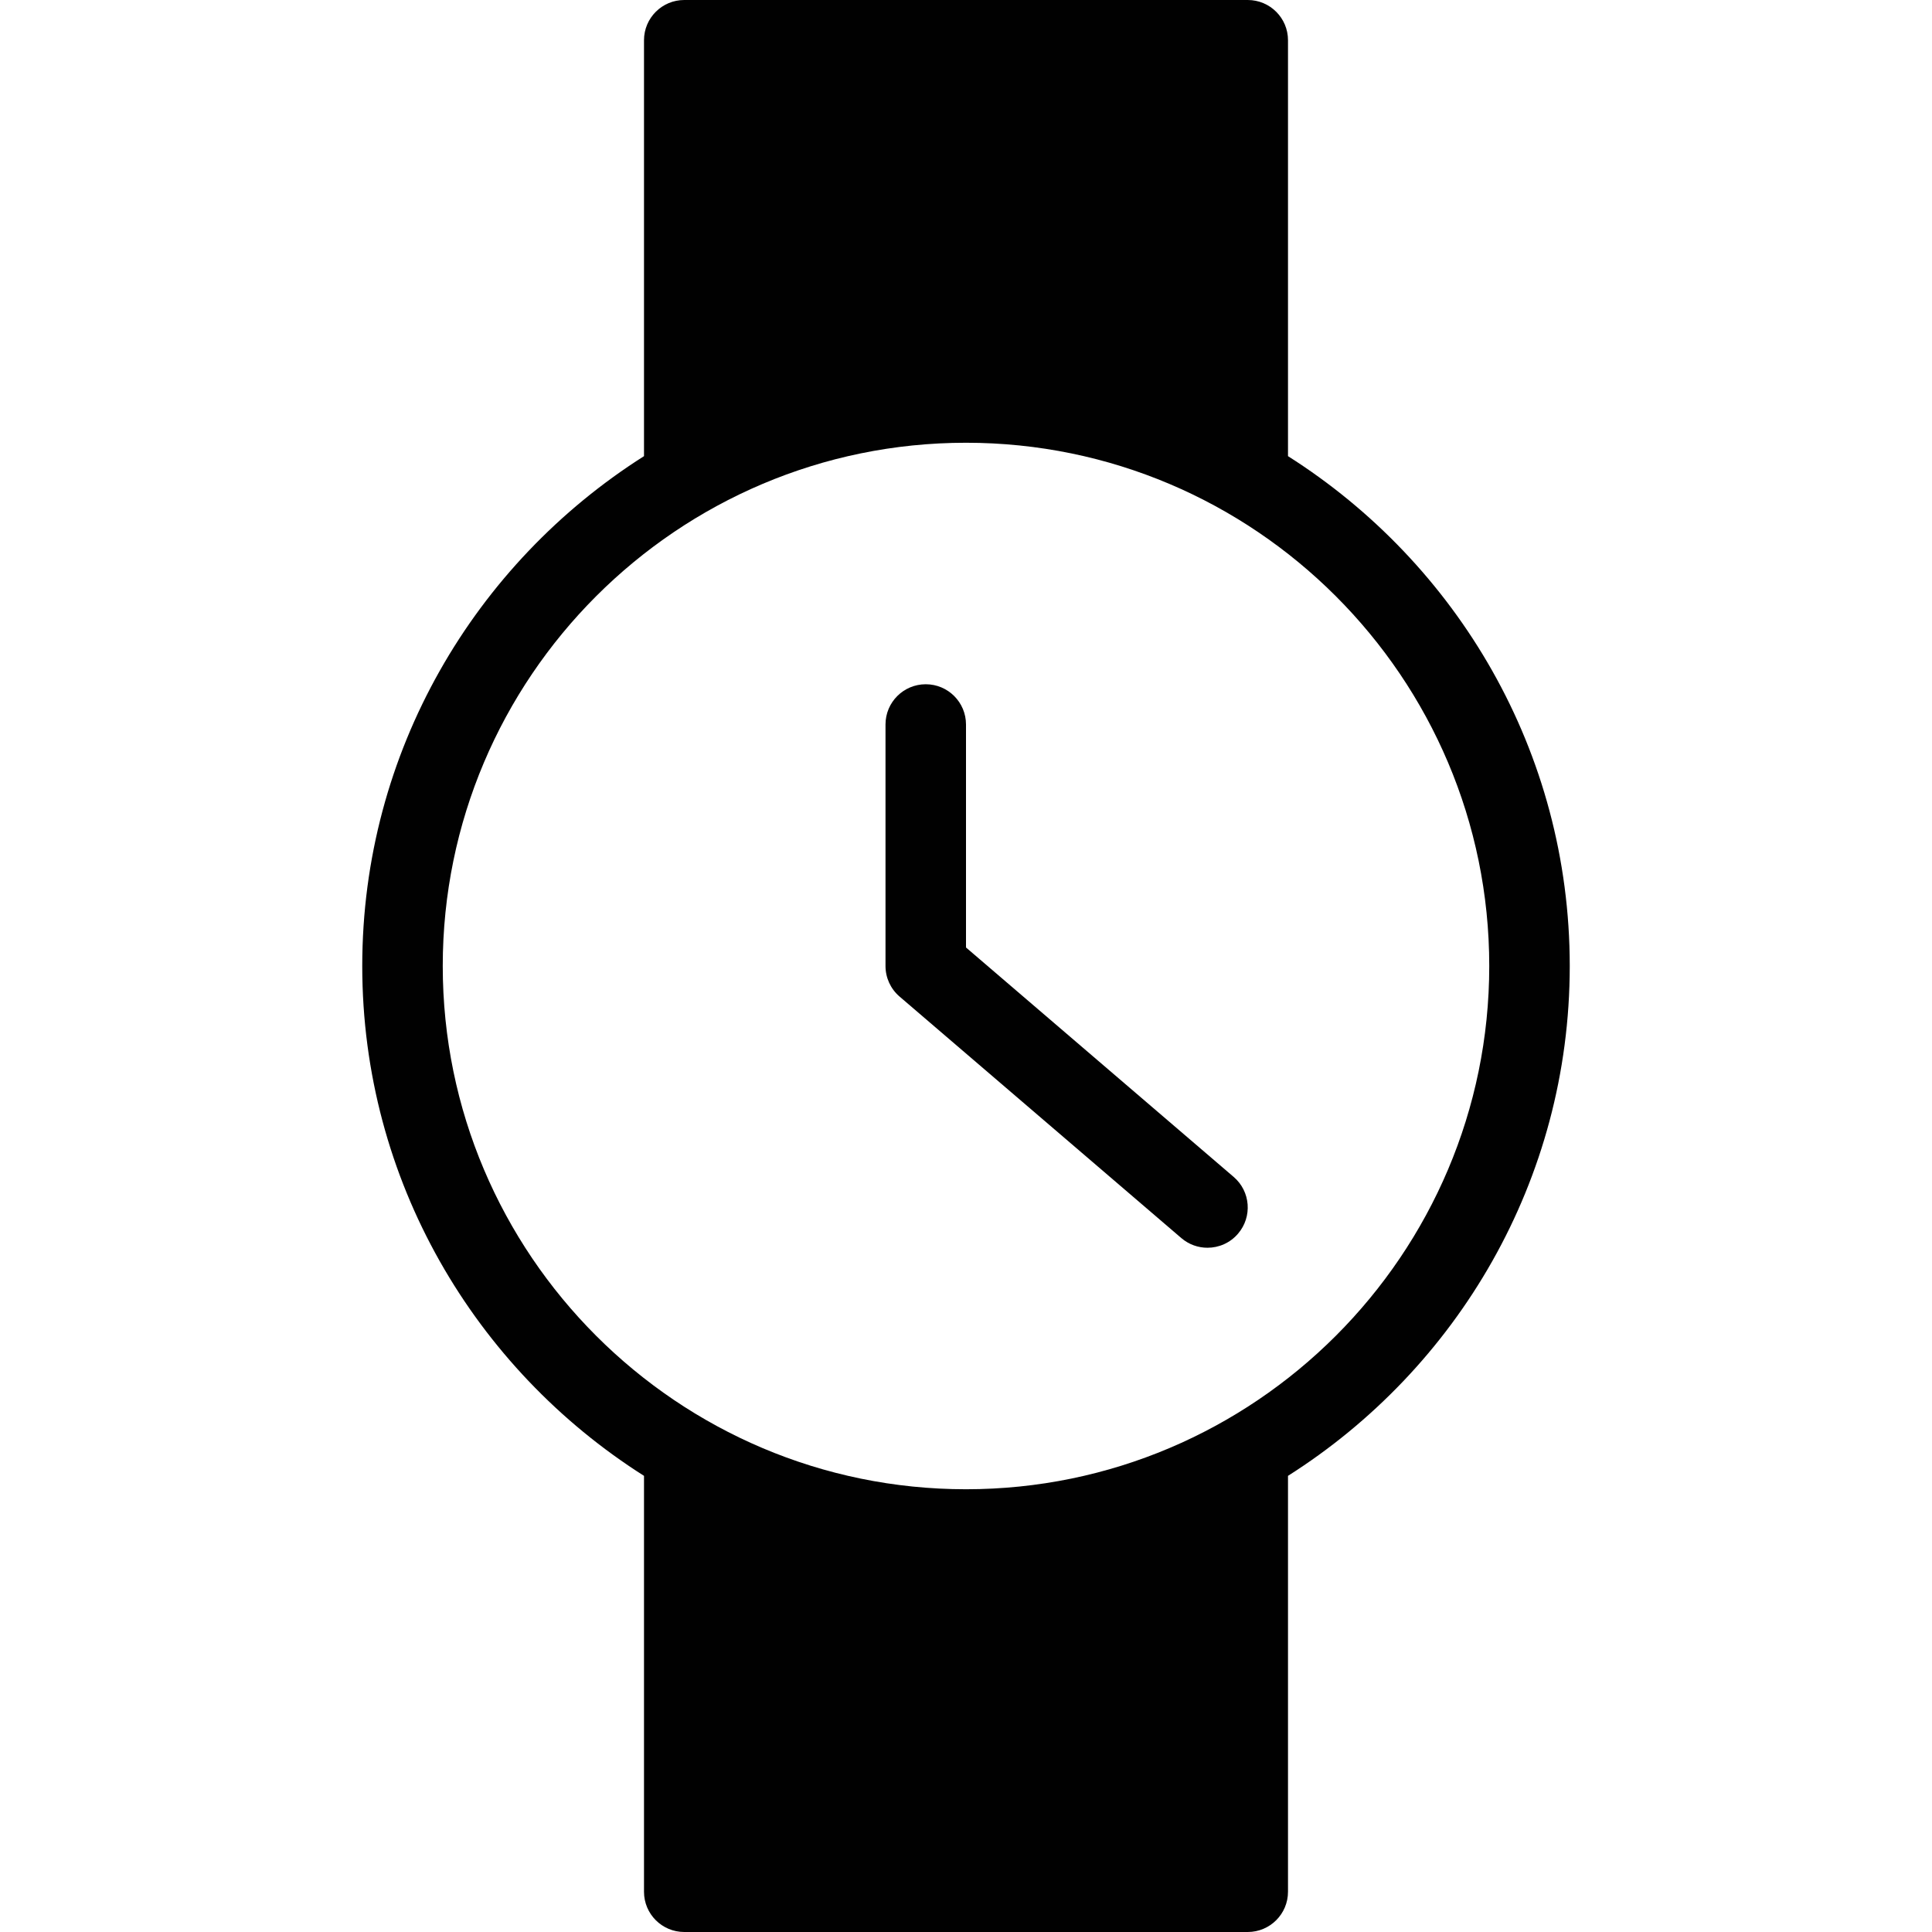 <?xml version="1.0" encoding="utf-8"?>
<!-- Generator: Adobe Illustrator 17.0.0, SVG Export Plug-In . SVG Version: 6.00 Build 0)  -->
<!DOCTYPE svg PUBLIC "-//W3C//DTD SVG 1.1//EN" "http://www.w3.org/Graphics/SVG/1.1/DTD/svg11.dtd">
<svg version="1.1" id="Layer_1" xmlns="http://www.w3.org/2000/svg" xmlns:xlink="http://www.w3.org/1999/xlink" x="0px" y="0px"
	 width="48px" height="48px" viewBox="0 0 48 48" enable-background="new 0 0 48 48" xml:space="preserve">
<g>
	<path fill="#010101" d="M32,11.333V1c0-0.553-0.448-1-1-1H17c-0.552,0-1,0.447-1,1v10.333C11.801,13.995,9,18.671,9,24
		s2.801,10.005,7,12.667V47c0,0.553,0.448,1,1,1h14c0.552,0,1-0.447,1-1V36.667c4.199-2.662,7-7.337,7-12.667
		S36.199,13.995,32,11.333z M24,37c-7.169,0-13-5.832-13-13s5.831-13,13-13c7.168,0,13,5.832,13,13S31.168,37,24,37z"/>
	<path fill="#010101" d="M24,23.54V18c0-0.553-0.448-1-1-1c-0.552,0-1,0.447-1,1v6c0,0.292,0.127,0.569,0.349,0.759l7,6
		c0.189,0.162,0.42,0.241,0.65,0.241c0.282,0,0.562-0.118,0.76-0.35c0.359-0.419,0.311-1.05-0.108-1.409L24,23.54z"/>
</g>
</svg>
